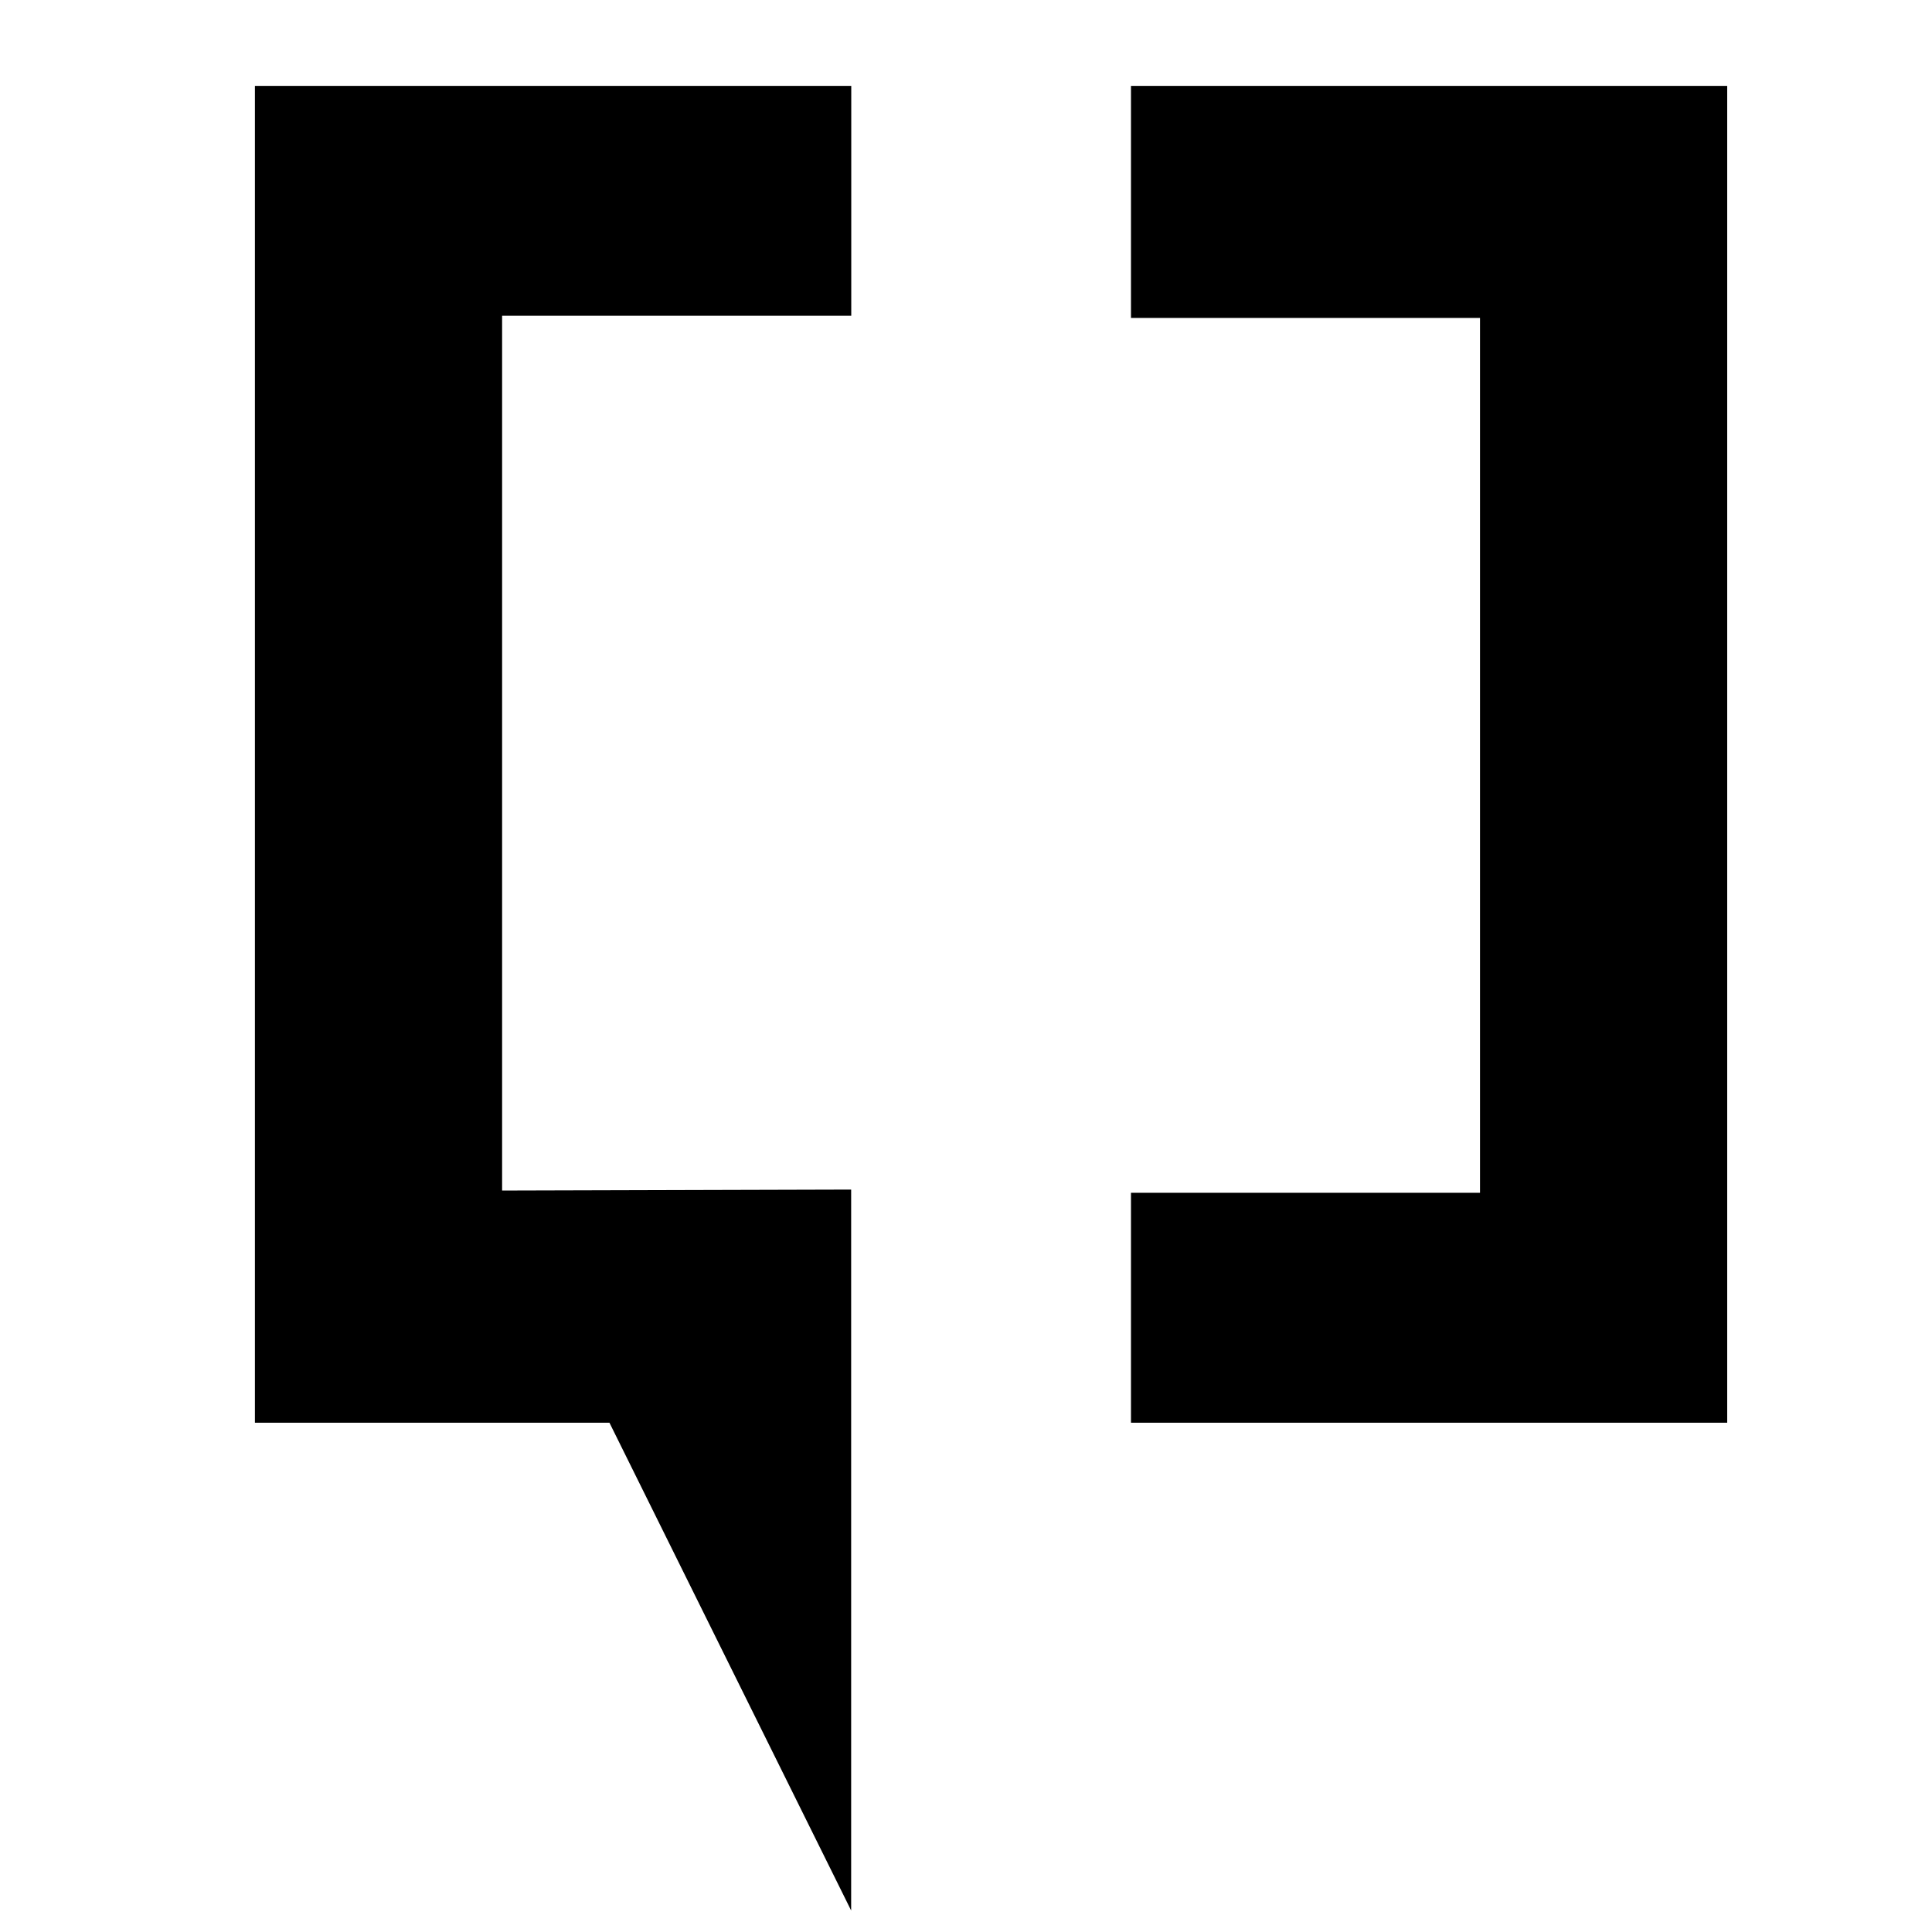 <svg width="18" height="18" viewBox="0 0 18 18" fill="none" xmlns="http://www.w3.org/2000/svg">
<g id="xdadevelopers logo" clip-path="url(#clip0_252_78)">
<path id="Vector" d="M10.537 2.962V0.8H16.092V13.255H10.537V11.113H13.789V2.962H10.537ZM4.678 11.092V2.942H7.931V0.8H2.375V13.255H5.678L7.93 17.8V11.083L4.678 11.092Z" fill="black"/>
</g>
<defs>
<clipPath id="clip0_252_78">
<rect width="17" height="17" fill="white" transform="translate(0.733 0.8)"/>
</clipPath>
</defs>
</svg>
